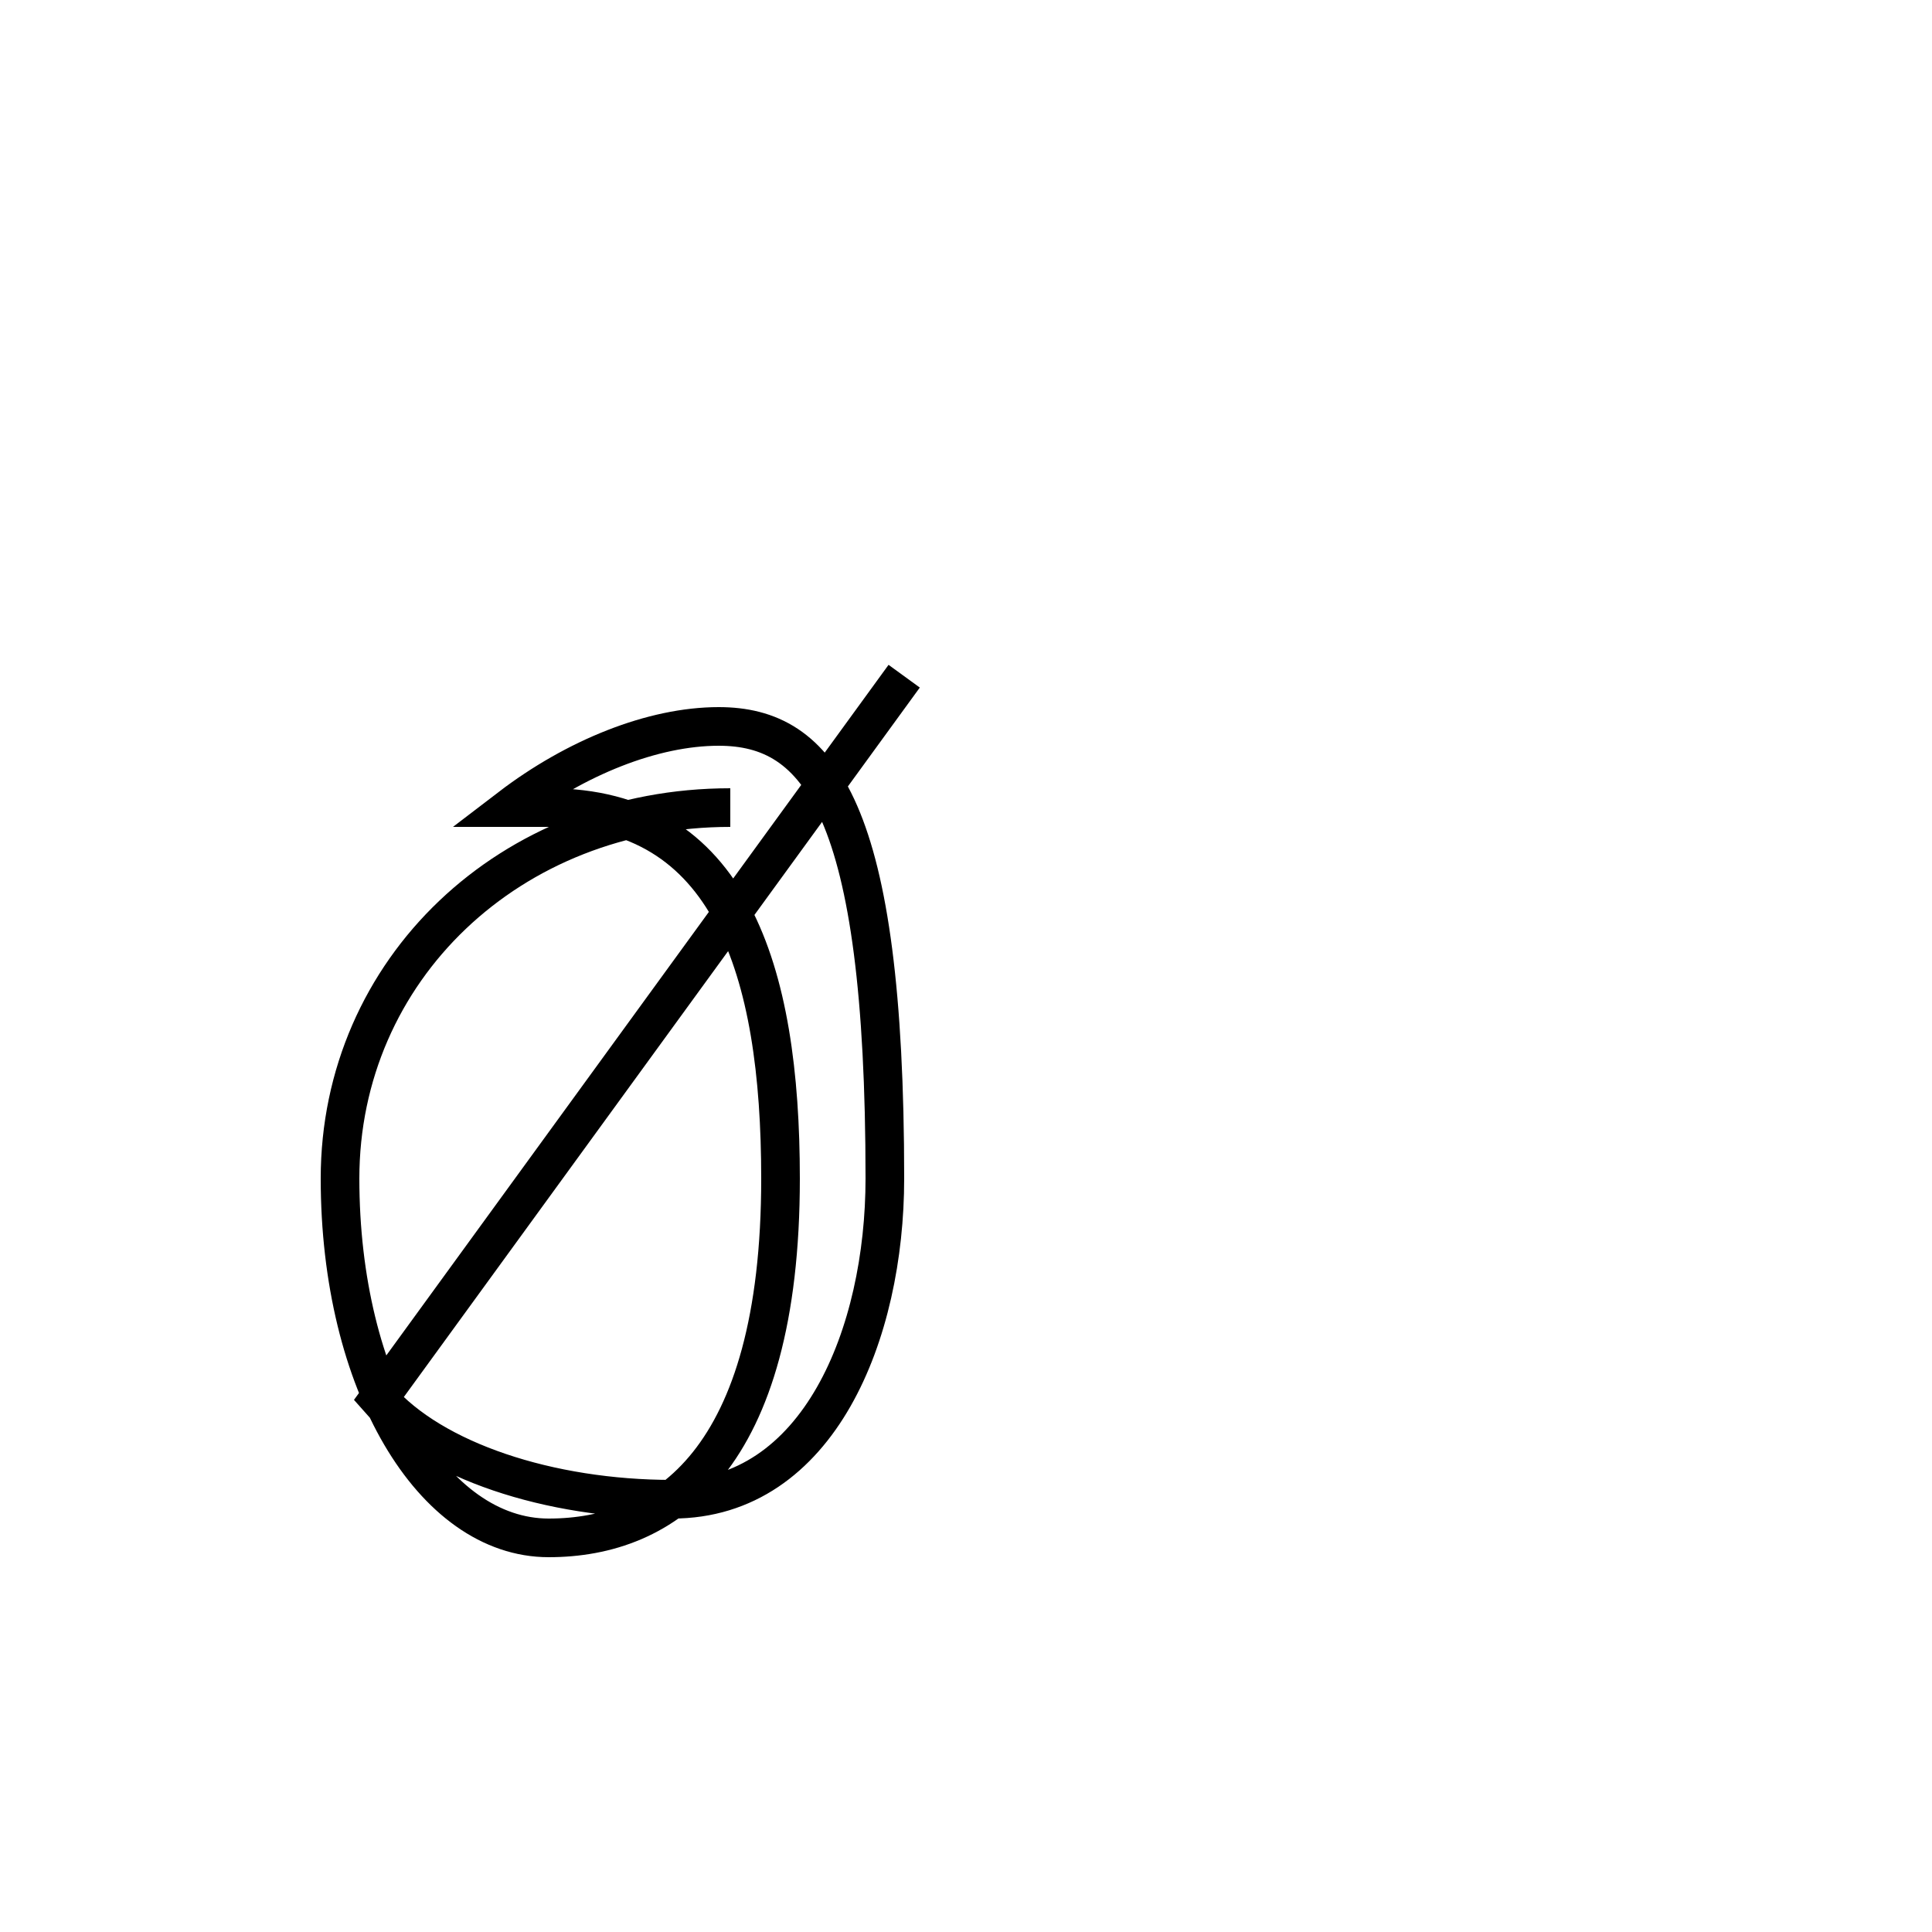 <?xml version='1.0' encoding='utf8'?>
<svg viewBox="0.0 -44.0 50.0 50.0" version="1.1" xmlns="http://www.w3.org/2000/svg">
<rect x="0.0" y="-44.0" width="50.0" height="50.0" fill="#808080" stroke="none"/>
<rect x="-1000" y="-1000" width="2000" height="2000" stroke="white" fill="white"/>
<g style="fill:none; stroke:#000000;  stroke-width:1">
<path d="M 18.9 23.1 C 13.2 23.1 8.8 18.9 8.8 13.5 C 8.8 8.2 11.2 4.2 14.2 4.2 C 17.2 4.2 20.2 6.2 20.2 13.5 C 20.2 18.9 18.9 23.1 14.2 23.1 L 13.2 23.1 C 14.9 24.4 16.9 25.2 18.6 25.2 C 21.2 25.2 22.9 23.1 22.9 13.5 C 22.9 9.5 21.2 5.2 17.4 5.2 C 14.2 5.2 11.2 6.2 9.8 7.8 L 23.4 26.5" transform="scale(1, -1)" />
</g>
</svg>